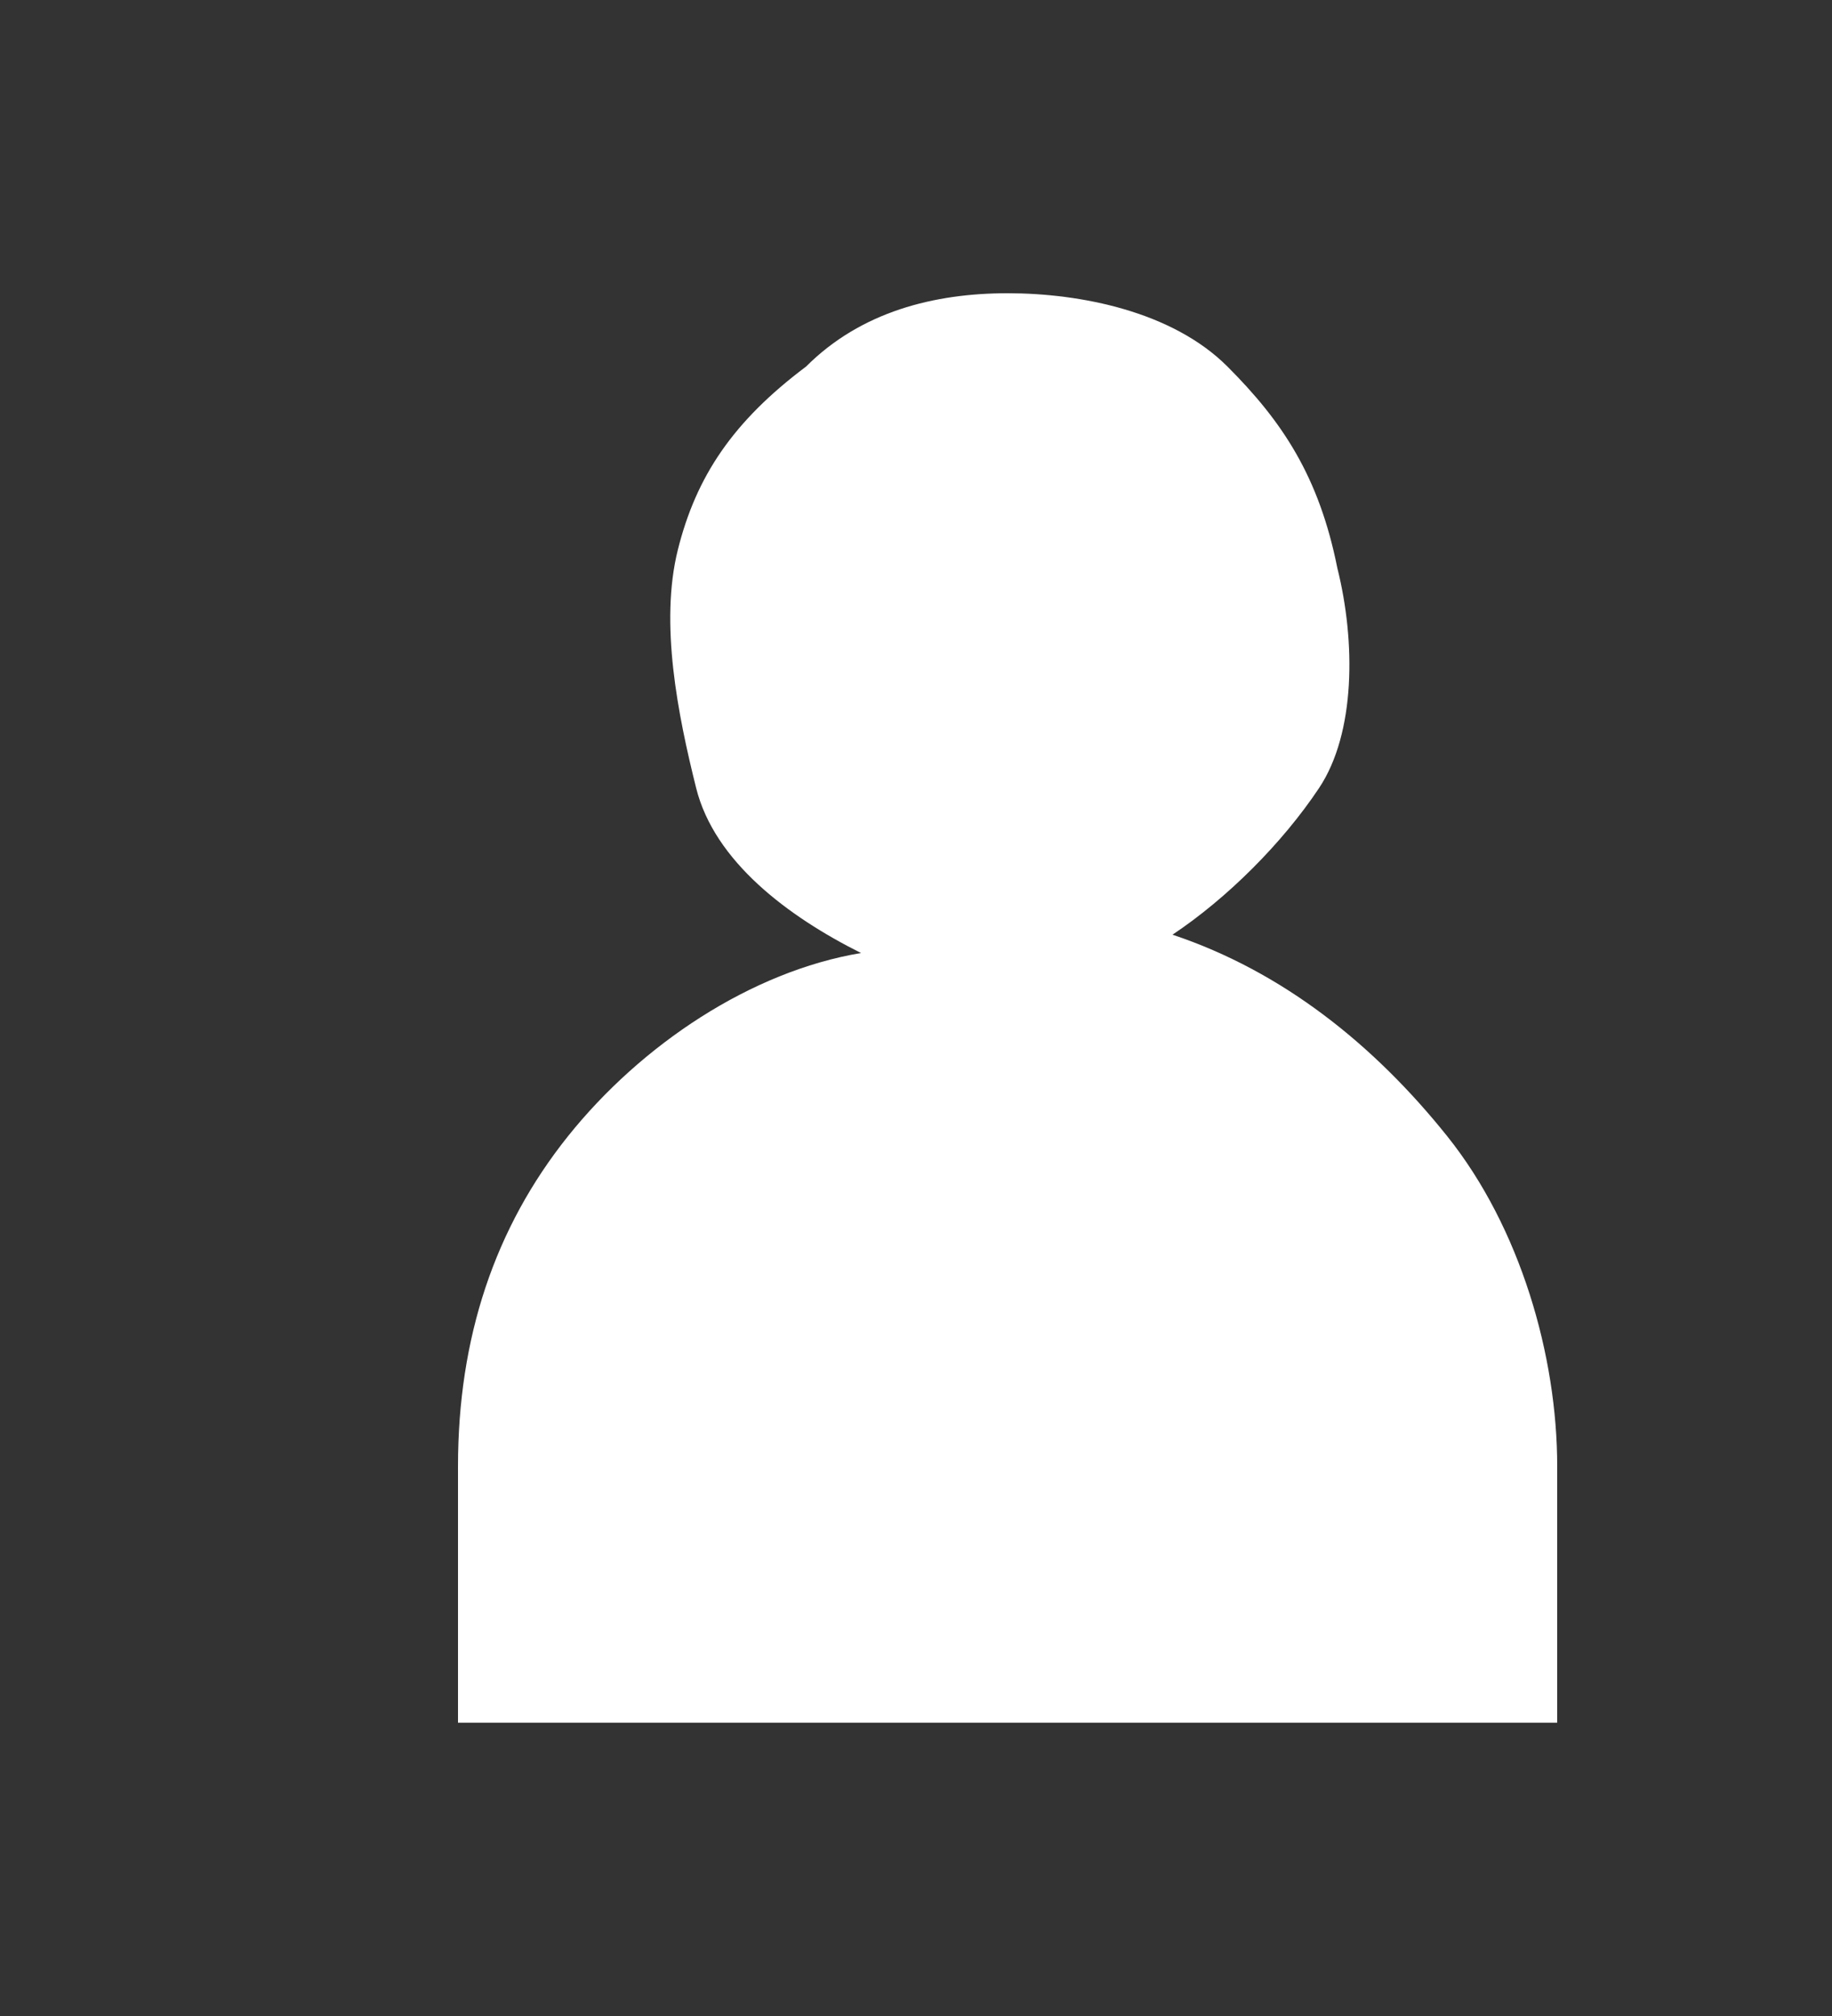<?xml version="1.0" encoding="utf-8"?>
<!-- Generator: Adobe Illustrator 27.9.0, SVG Export Plug-In . SVG Version: 6.00 Build 0)  -->
<svg version="1.1" id="Capa_1" xmlns="http://www.w3.org/2000/svg" xmlns:xlink="http://www.w3.org/1999/xlink" x="0px" y="0px"
	 viewBox="0 0 10 11" style="enable-background:new 0 0 0 0;" xml:space="preserve">
<rect x="0" y="0" width="10" height="11" fill="#333333" stroke="none"/>
<style type="text/css">
	.st0{fill:#ffffff;}
</style>
<g id="Capa_1-2">
	<path class="st0" d="M6.4,5.1C6.7,4.9,7,4.6,7.2,4.3s0.2-0.8,0.1-1.2C7.2,2.6,7,2.3,6.7,2S5.9,1.6,5.5,1.6S4.7,1.7,4.4,2
		C4,2.3,3.8,2.6,3.7,3s0,0.9,0.1,1.3S4.3,5,4.7,5.2c-0.6,0.1-1.2,0.5-1.6,1S2.5,7.3,2.5,8v1.4h6V8c0-0.6-0.2-1.3-0.6-1.8
		C7.5,5.7,7,5.3,6.4,5.1z"/>
</g>
</svg>
